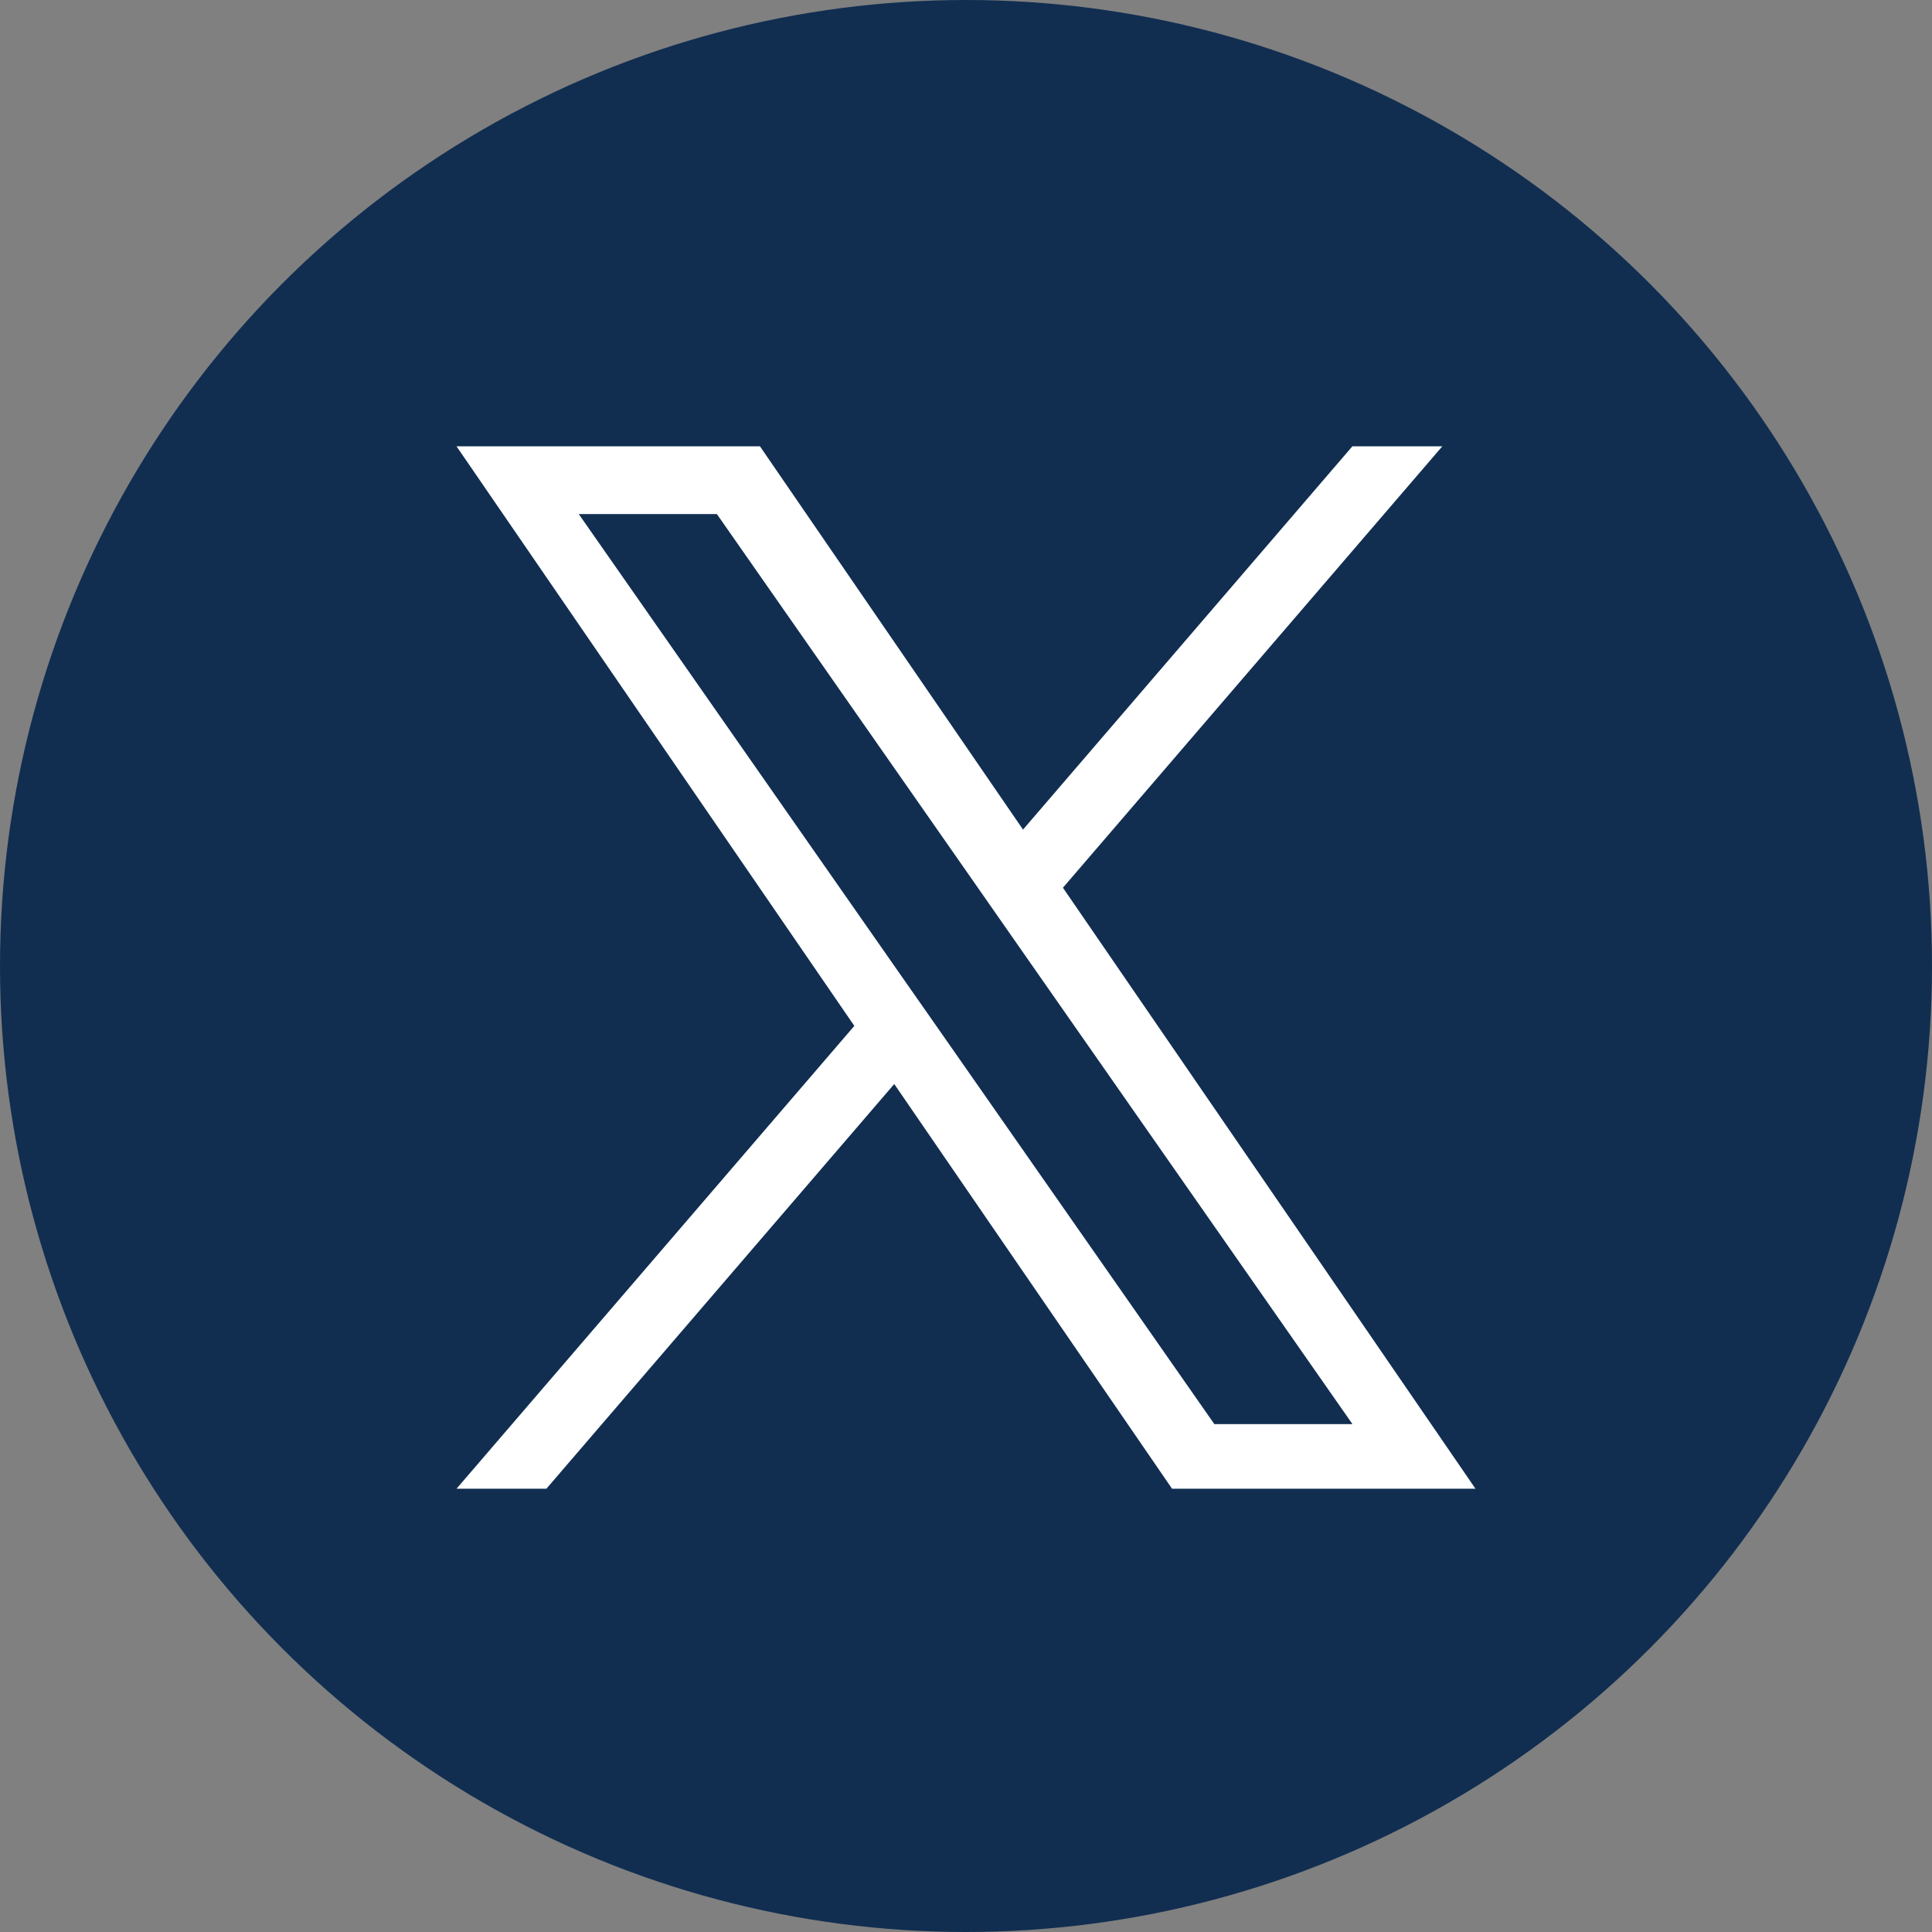 <?xml version="1.0" encoding="UTF-8" standalone="no"?>
<svg width="35px" height="35px" viewBox="0 0 35 35" version="1.1" xmlns="http://www.w3.org/2000/svg" xmlns:xlink="http://www.w3.org/1999/xlink">
    <rect x="0" y="0" width="35" height="35" fill="#808080" stroke="none"/>
    <g id="Page-1" stroke="none" stroke-width="1" fill="none" fill-rule="evenodd">
        <g id="logo">
            <circle id="Oval" fill="#112E51" cx="17.5" cy="17.5" r="17.5"></circle>
            <path d="M19.256,16.082 L26.129,8.085 L24.5,8.085 L18.533,15.029 L13.767,8.085 L8.27,8.085 L15.477,18.585 L8.27,26.97 L9.898,26.97 L16.2,19.638 L21.233,26.97 L26.73,26.97 L19.256,16.082 L19.256,16.082 Z M17.026,18.677 L16.295,17.632 L10.485,9.313 L12.987,9.313 L17.676,16.026 L18.406,17.072 L24.501,25.799 L21.999,25.799 L17.026,18.677 L17.026,18.677 Z" id="Shape" fill="#FFFFFF" fill-rule="nonzero"></path>
        </g>
    </g>
</svg>
